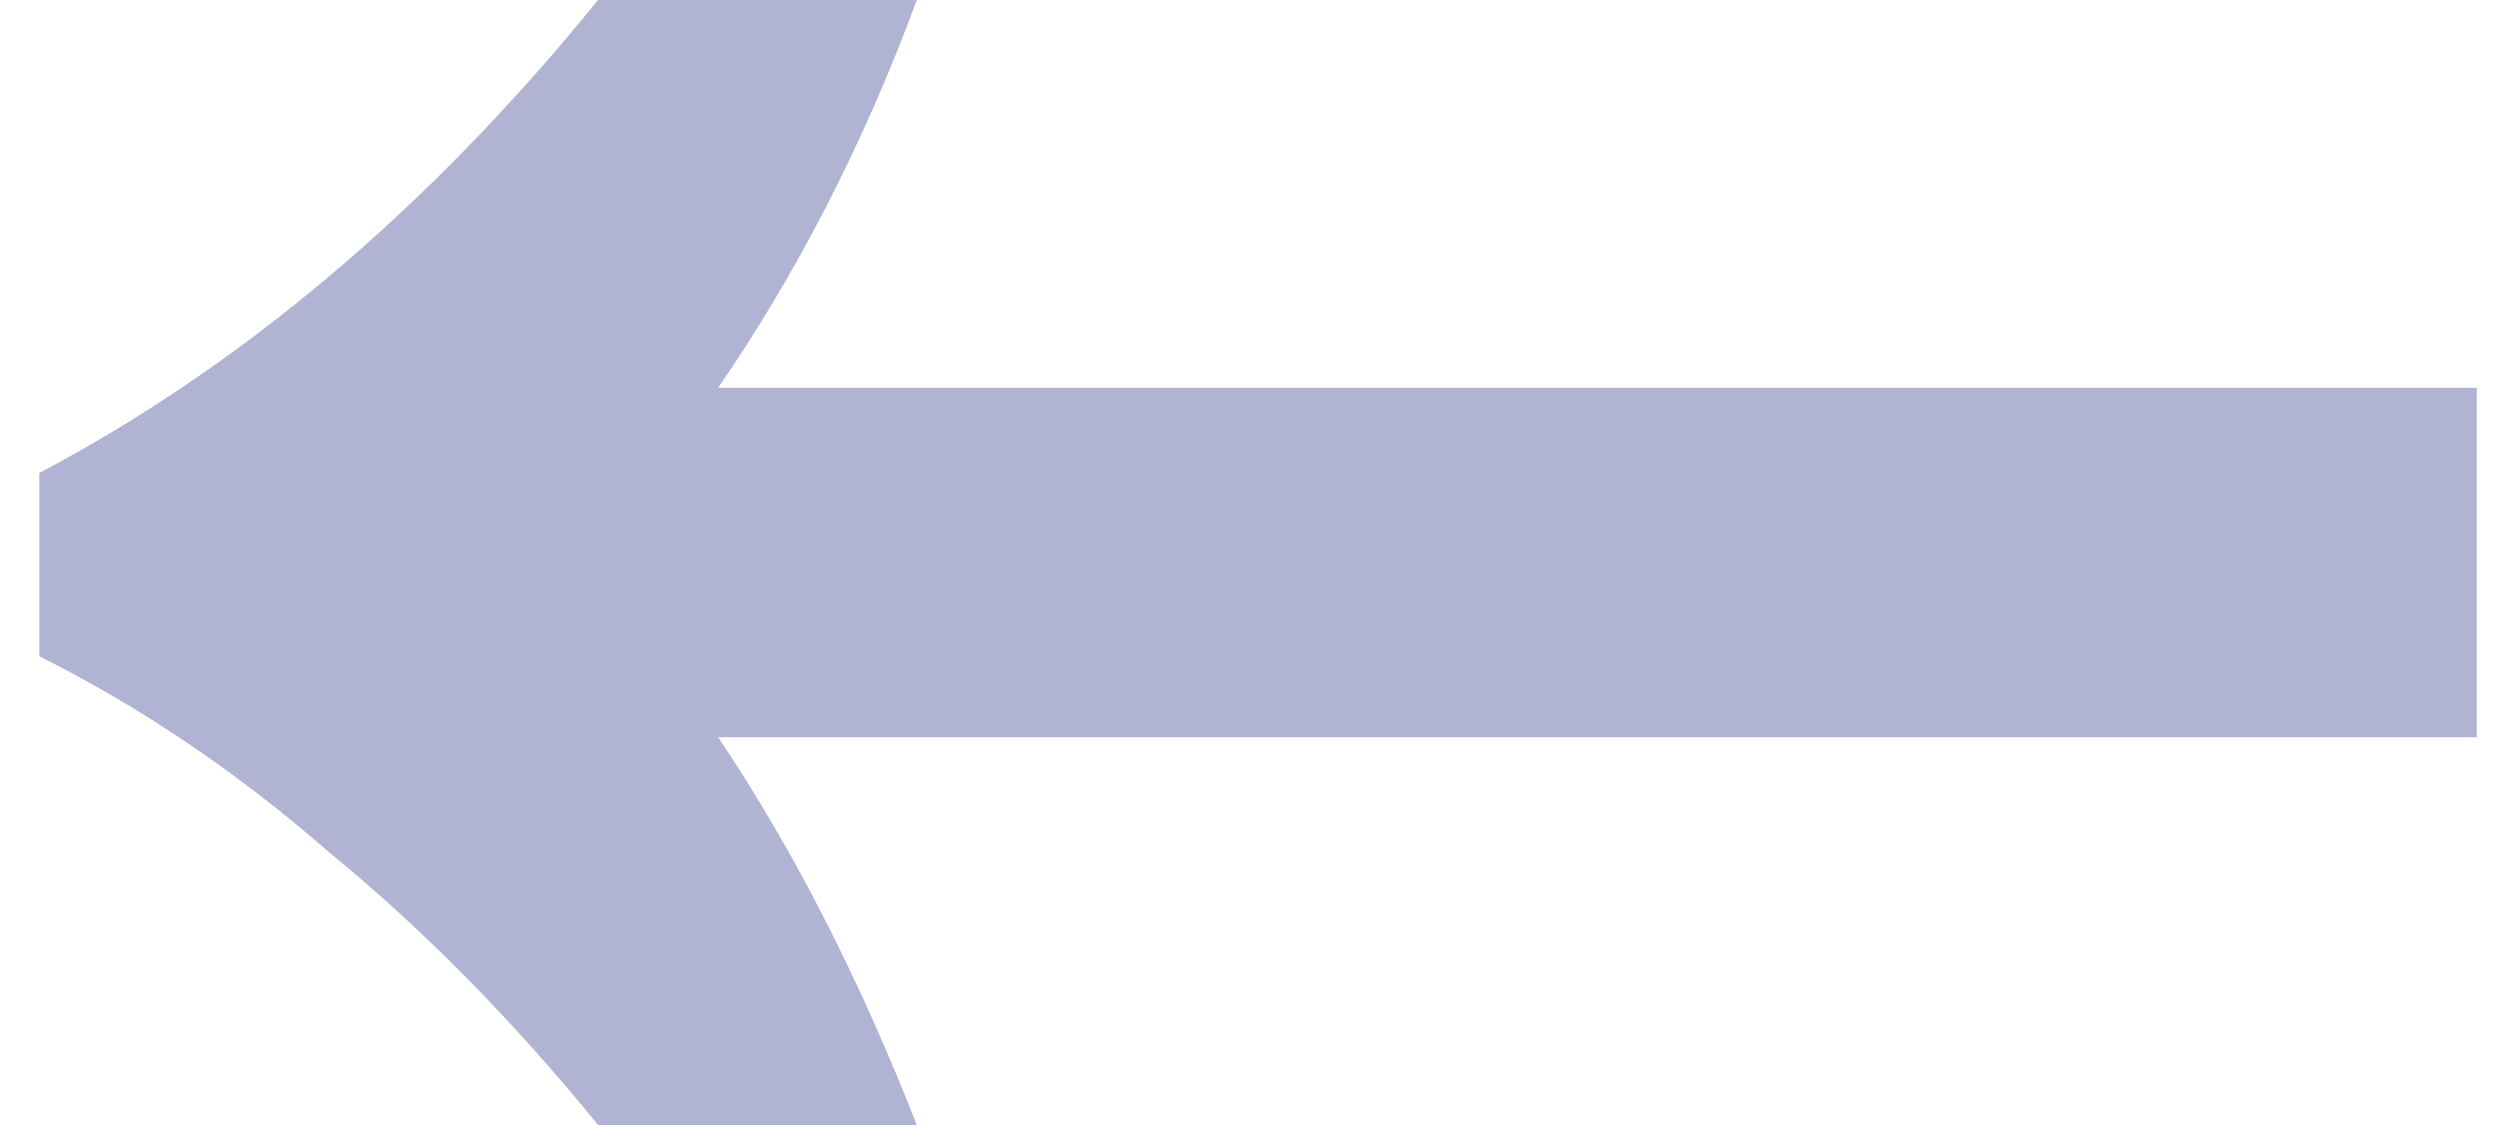 <svg width="40" height="18" viewBox="0 0 40 18" fill="none" xmlns="http://www.w3.org/2000/svg">
<path d="M9.569 18C8.201 16.318 6.766 14.864 5.265 13.636C3.808 12.364 2.262 11.318 0.629 10.5V7.568C3.896 5.841 6.876 3.318 9.569 0H14.669C13.83 2.273 12.77 4.341 11.49 6.205H39.629V11.796H11.49C12.682 13.568 13.742 15.636 14.669 18H9.569Z" fill="#B0B3D2"/>
</svg>
